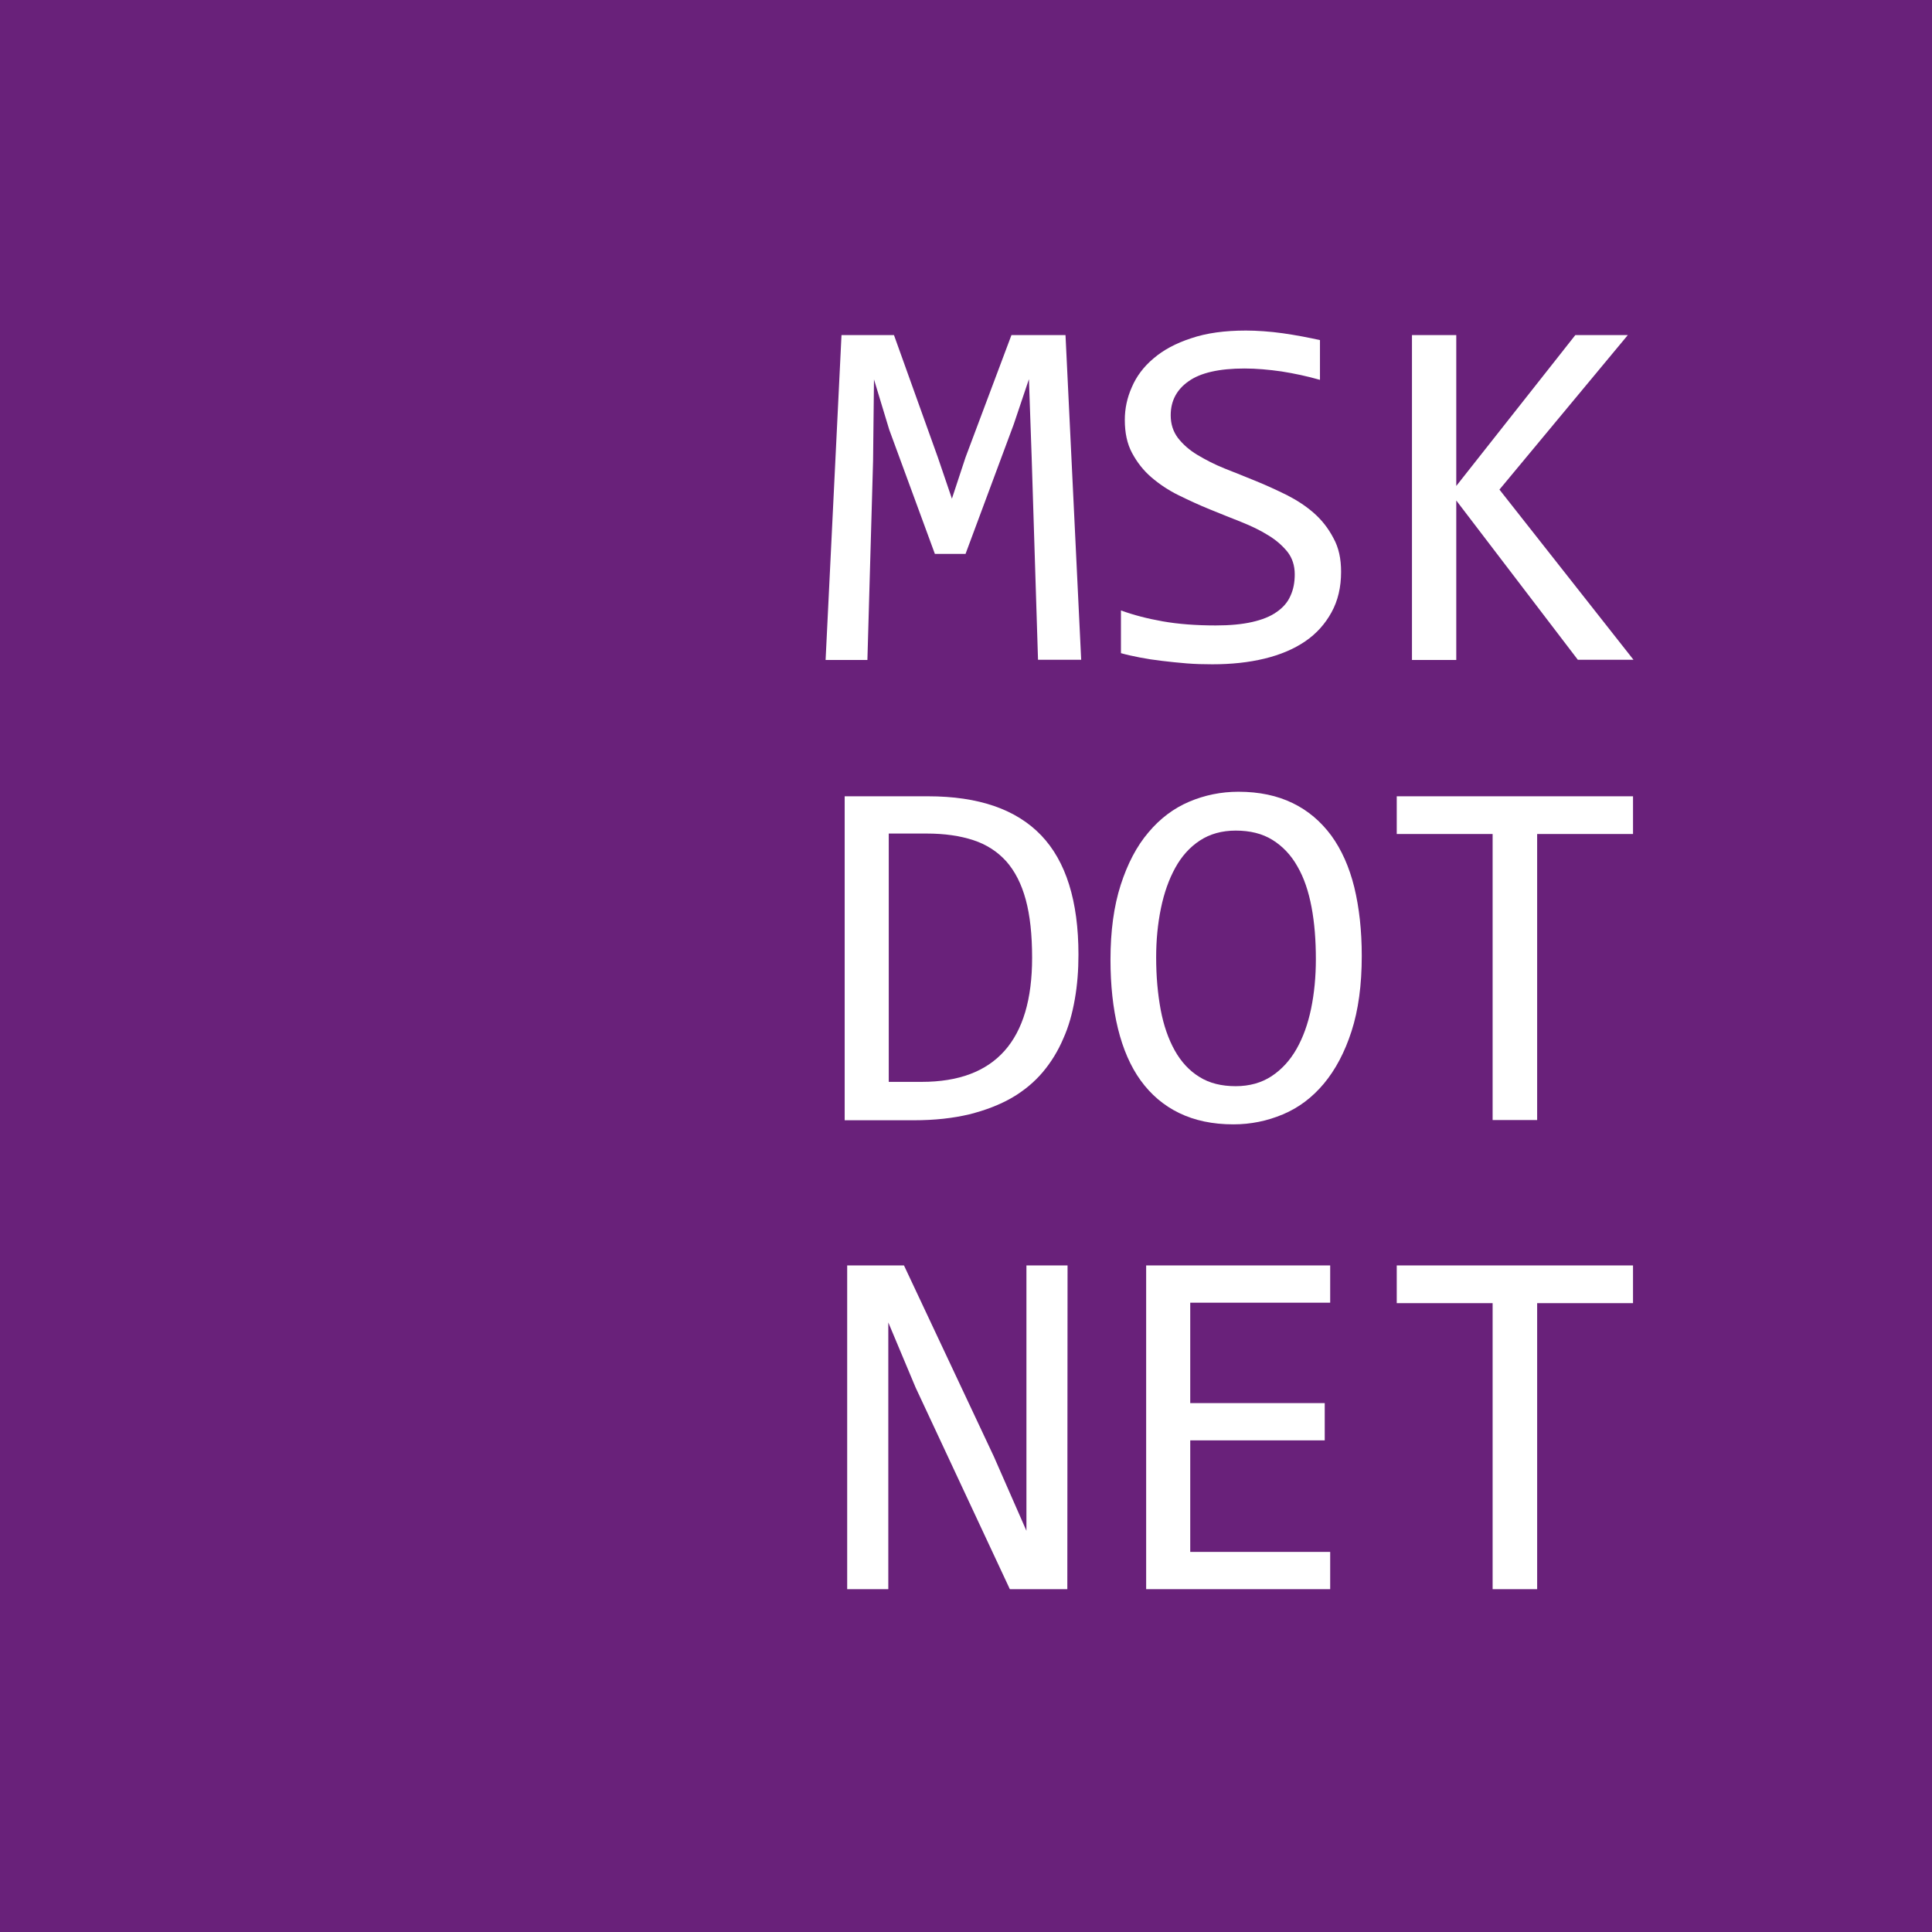 <?xml version="1.0" encoding="utf-8"?>
<!-- Generator: Adobe Illustrator 24.0.2, SVG Export Plug-In . SVG Version: 6.00 Build 0)  -->
<svg version="1.1" id="Слой_1" xmlns="http://www.w3.org/2000/svg" xmlns:xlink="http://www.w3.org/1999/xlink" x="0px" y="0px"
	 viewBox="0 0 850.4 850.4" style="enable-background:new 0 0 850.4 850.4;" xml:space="preserve">
<style type="text/css">
	.st0{fill:#69217A;}
	.st1{display:none;}
	.st2{display:inline;fill:#FFFFFF;}
	.st3{fill:#FFFFFF;}
	.st4{enable-background:new    ;}
</style>
<rect class="st0" width="850.4" height="850.4"/>
<g class="st1">
	<path class="st2" d="M524.6,250.9c0,6.8-1.4,12.7-4.1,17.8c-2.8,5.1-6.6,9.3-11.6,12.7c-4.9,3.4-10.9,5.9-17.8,7.6
		c-6.9,1.7-14.6,2.5-22.9,2.5c-3.8,0-7.5-0.1-11.3-0.4c-3.7-0.3-7.3-0.7-10.8-1.1c-3.5-0.4-6.7-0.9-9.8-1.5
		c-3.1-0.6-5.8-1.2-8.3-1.9v-18.8c5.5,2,11.6,3.6,18.4,4.8c6.8,1.2,14.5,1.7,23.2,1.7c6.3,0,11.6-0.5,16-1.5c4.4-1,8-2.4,10.8-4.4
		c2.8-1.9,4.8-4.3,6.1-7c1.3-2.8,1.9-5.9,1.9-9.5c0-3.9-1.1-7.1-3.2-9.9c-2.1-2.7-5-5.2-8.4-7.3c-3.5-2.1-7.5-4.1-11.9-5.9
		c-4.5-1.8-9-3.6-13.7-5.5c-4.7-1.9-9.2-3.9-13.7-6.2c-4.5-2.2-8.5-4.8-11.9-7.8c-3.5-3-6.3-6.6-8.4-10.6c-2.1-4.1-3.2-8.9-3.2-14.5
		c0-4.9,1-9.7,3.1-14.4c2-4.7,5.2-8.9,9.5-12.6c4.3-3.7,9.8-6.6,16.5-8.9c6.7-2.3,14.7-3.4,24-3.4c2.4,0,5,0.1,7.8,0.3
		c2.8,0.2,5.6,0.5,8.5,0.9c2.9,0.4,5.7,0.9,8.5,1.4c2.8,0.5,5.4,1.1,7.8,1.6v17.4c-5.6-1.6-11.2-2.8-16.8-3.7
		c-5.6-0.8-11-1.3-16.2-1.3c-11.1,0-19.3,1.9-24.5,5.6c-5.2,3.7-7.9,8.7-7.9,14.9c0,3.9,1.1,7.2,3.2,9.9c2.1,2.8,5,5.2,8.4,7.4
		c3.5,2.2,7.5,4.2,11.9,5.9c4.5,1.8,9,3.6,13.7,5.5c4.6,1.9,9.2,4,13.7,6.2c4.5,2.3,8.4,4.9,11.9,8c3.5,3.1,6.3,6.7,8.4,10.8
		C523.5,240.3,524.6,245.2,524.6,250.9z"/>
	<path class="st2" d="M649.4,190.6c0,5.8-1.1,11.6-3.3,17.3c-2.2,5.7-5.6,10.8-10.1,15.3c-4.6,4.5-10.4,8.2-17.6,11
		c-7.1,2.8-15.6,4.2-25.5,4.2h-17.7v51.1h-19.4V147H596c7,0,13.8,0.8,20.3,2.3c6.5,1.6,12.2,4.1,17.1,7.6c4.9,3.5,8.8,8,11.7,13.5
		C647.9,176,649.4,182.7,649.4,190.6z M629.2,191.5c0-9.2-3-16.2-9-21c-6-4.9-14.4-7.3-25.1-7.3h-19.8v58.7h18.1
		c11.5,0,20.3-2.5,26.5-7.5C626.1,209.3,629.2,201.7,629.2,191.5z"/>
	<path class="st2" d="M772.1,246.9c0,6.8-1.3,12.9-4,18.2c-2.7,5.3-6.4,9.7-11.3,13.4c-4.9,3.6-10.8,6.4-17.8,8.3
		c-6.9,1.9-14.7,2.8-23.2,2.8h-37.3V147h40.8c31.8,0,47.6,11.6,47.6,34.7c0,7.7-1.8,14.3-5.5,19.8c-3.7,5.5-9.6,9.6-17.9,12.3
		c3.9,0.7,7.5,2,11,3.7c3.5,1.7,6.5,4,9.1,6.8c2.6,2.8,4.7,6,6.2,9.8C771.4,237.9,772.1,242.2,772.1,246.9z M746.9,184.3
		c0-2.9-0.4-5.6-1.3-8.2c-0.9-2.6-2.4-4.8-4.6-6.6c-2.2-1.9-5.1-3.3-8.8-4.4c-3.7-1.1-8.4-1.6-14.1-1.6H698V208h19.4
		c4.4,0,8.4-0.5,12-1.4c3.6-0.9,6.7-2.4,9.3-4.4c2.6-2,4.6-4.4,6-7.4C746.1,191.9,746.9,188.4,746.9,184.3z M751.5,247.5
		c0-3.6-0.8-6.9-2.3-9.8c-1.5-2.9-3.7-5.4-6.6-7.4c-2.9-2-6.5-3.5-10.6-4.6c-4.2-1.1-8.9-1.6-14.1-1.6H698v49.1h20.5
		c11.1,0,19.4-2.1,24.9-6.2C748.8,262.8,751.5,256.3,751.5,247.5z"/>
</g>
<g>
	<path class="st3" d="M474.7,420.2c0,6.8-0.5,13.4-1.6,19.6c-1.1,6.3-2.7,12.1-5.1,17.4c-2.3,5.4-5.3,10.3-9,14.7
		c-3.7,4.4-8.3,8.2-13.6,11.3c-5.4,3.1-11.6,5.5-18.8,7.3c-7.1,1.7-15.2,2.6-24.3,2.6h-30.5V350.5h36.7c22.2,0,38.8,5.7,49.8,17.2
		C469.2,379.1,474.7,396.6,474.7,420.2z M454.3,421.6c0-10.1-0.9-18.6-2.8-25.6c-1.9-7-4.8-12.6-8.6-16.9c-3.9-4.3-8.7-7.4-14.5-9.3
		c-5.8-1.9-12.6-2.9-20.5-2.9h-16.7v109.3h14.5C438.1,476.2,454.3,458,454.3,421.6z"/>
	<path class="st3" d="M599.4,420.8c0,12.8-1.5,23.8-4.5,33.1c-3,9.3-7.1,17-12.2,23.1c-5.1,6.1-11.1,10.6-18,13.5
		s-14.1,4.4-21.8,4.4c-9.2,0-17.1-1.7-23.9-5c-6.8-3.3-12.4-8.1-16.9-14.3c-4.5-6.2-7.8-13.9-10-22.8c-2.2-9-3.3-19.1-3.3-30.4
		c0-12.6,1.5-23.6,4.5-32.9c3-9.3,7-17,12.2-23.1c5.1-6.1,11.1-10.6,17.9-13.5c6.8-2.9,14.1-4.4,21.7-4.4c9.2,0,17.1,1.7,23.9,5
		c6.8,3.3,12.4,8.1,17,14.3c4.5,6.2,7.9,13.8,10.1,22.7C598.3,399.6,599.4,409.6,599.4,420.8z M579.2,422.2c0-8.4-0.6-16-1.9-22.9
		c-1.3-6.9-3.3-12.9-6.2-17.9c-2.8-5-6.5-8.9-11-11.7c-4.5-2.8-9.9-4.1-16.2-4.1c-6.1,0-11.4,1.5-15.8,4.4c-4.4,2.9-8,6.9-10.8,12
		c-2.8,5.1-4.9,11-6.3,17.8c-1.4,6.8-2.1,14-2.1,21.6c0,8.4,0.7,16.1,2,23.1c1.3,6.9,3.4,12.9,6.2,17.9c2.8,5,6.4,8.9,10.8,11.6
		c4.4,2.8,9.8,4.1,16,4.1c6.1,0,11.4-1.5,15.8-4.4c4.4-2.9,8.1-6.9,11-12c2.9-5.1,5-11,6.4-17.7
		C578.5,437.2,579.2,429.9,579.2,422.2z"/>
	<path class="st3" d="M718.8,367.1h-42.2V493H657V367.1h-42.2v-16.6h104V367.1z"/>
</g>
<g>
	<path class="st3" d="M469.8,699.5h-25.3l-41.5-88.8l-12-28.6v71.8v45.6h-18.1V557h25l39.6,84.2l14.3,32.6v-76.3V557h18.1
		L469.8,699.5L469.8,699.5z"/>
	<path class="st3" d="M585.5,699.5h-81V557h81v16.4h-61.6v44.2h59.2v16.4h-59.2v49.1h61.6V699.5z"/>
	<path class="st3" d="M718.8,573.6h-42.2v125.9H657V573.6h-42.2V557h104V573.6z"/>
</g>
<g class="st4">
	<path class="st3" d="M475.9,290.4h-19l-2.8-89.2l-1.2-34.3l-6.7,19.9L425,243.8h-13.5l-20.1-54.7l-6.7-22.1l-0.4,35.8l-2.5,87.7
		h-18.4l7-143h23.1l19.3,53.8l6.2,18.2l6-18.2l20.2-53.8H469L475.9,290.4z"/>
	<path class="st3" d="M590.3,251.7c0,6.8-1.4,12.7-4.2,17.8c-2.8,5.1-6.6,9.4-11.6,12.8c-5,3.4-10.9,5.9-17.9,7.6
		c-7,1.7-14.6,2.5-23,2.5c-3.8,0-7.6-0.1-11.3-0.4c-3.8-0.3-7.4-0.7-10.8-1.1c-3.5-0.4-6.7-0.9-9.8-1.5c-3.1-0.6-5.8-1.2-8.3-1.9
		v-18.8c5.5,2,11.6,3.6,18.4,4.8c6.8,1.2,14.6,1.8,23.3,1.8c6.3,0,11.6-0.5,16-1.5c4.4-1,8-2.4,10.8-4.4c2.8-1.9,4.9-4.3,6.1-7.1
		c1.3-2.8,1.9-5.9,1.9-9.5c0-3.9-1.1-7.2-3.2-9.9c-2.2-2.7-5-5.2-8.5-7.3c-3.5-2.2-7.5-4.1-12-5.9c-4.5-1.8-9.1-3.6-13.7-5.5
		c-4.7-1.9-9.2-4-13.7-6.2c-4.5-2.2-8.5-4.9-12-7.9c-3.5-3-6.3-6.6-8.5-10.7c-2.2-4.1-3.2-8.9-3.2-14.6c0-4.9,1-9.7,3.1-14.4
		c2-4.7,5.2-9,9.5-12.6c4.3-3.7,9.8-6.7,16.6-8.9c6.7-2.3,14.8-3.4,24.1-3.4c2.4,0,5,0.1,7.8,0.3c2.8,0.2,5.7,0.5,8.5,0.9
		c2.9,0.4,5.7,0.9,8.5,1.4c2.8,0.5,5.4,1.1,7.8,1.6v17.5c-5.6-1.6-11.2-2.8-16.9-3.7c-5.6-0.8-11.1-1.3-16.3-1.3
		c-11.2,0-19.4,1.9-24.6,5.6c-5.3,3.7-7.9,8.7-7.9,15c0,3.9,1.1,7.2,3.2,10c2.2,2.8,5,5.3,8.5,7.4s7.5,4.2,12,6
		c4.5,1.8,9.1,3.6,13.7,5.5c4.7,1.9,9.2,4,13.7,6.2c4.5,2.3,8.5,4.9,12,8c3.5,3.1,6.3,6.7,8.5,10.9
		C589.3,241.1,590.3,246,590.3,251.7z"/>
	<path class="st3" d="M719,290.4h-24.5L641,220.3v70.2h-19.5v-143H641v66.4l52.4-66.4h23.1l-56.5,68L719,290.4z"/>
</g>
</svg>
